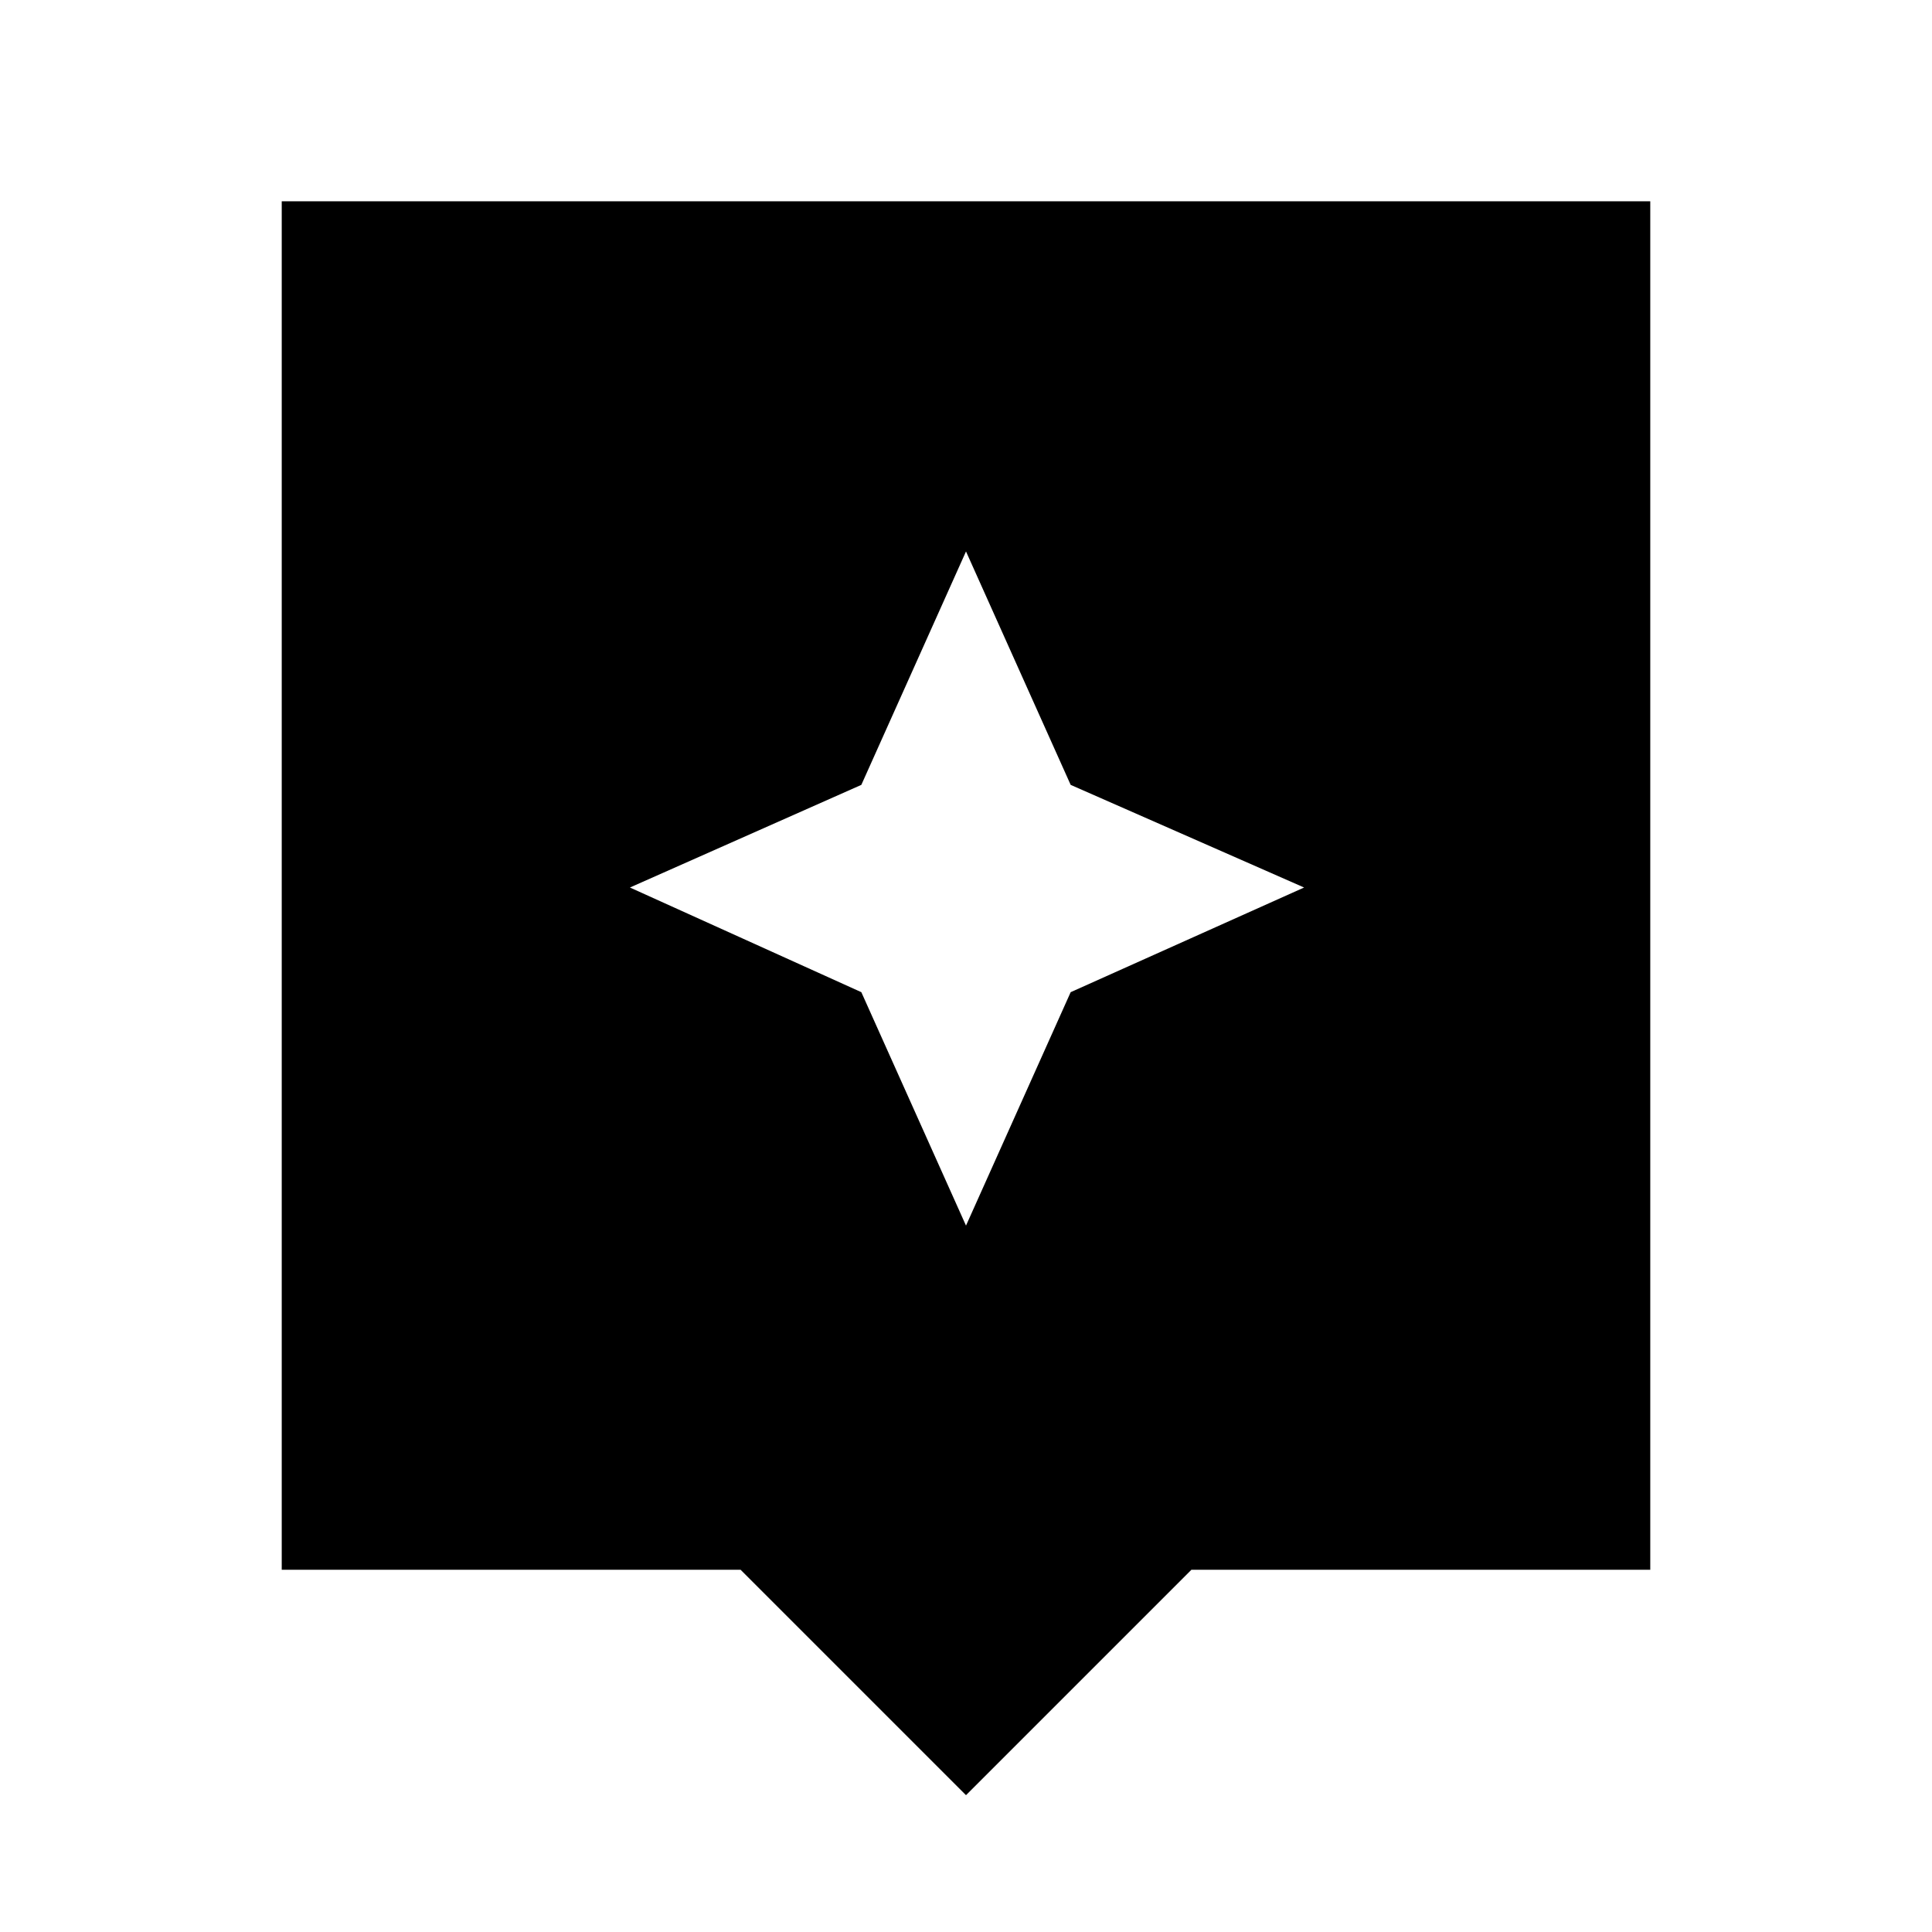 <svg xmlns="http://www.w3.org/2000/svg" height="40" width="40"><path d="M20 37.167 15.333 32.5h-9.5V4.167h28.334V32.5h-9.5Zm2.167-16.625L27 18.375l-4.833-2.125L20 11.417l-2.167 4.833-4.791 2.125 4.791 2.167L20 25.375Z"/></svg>